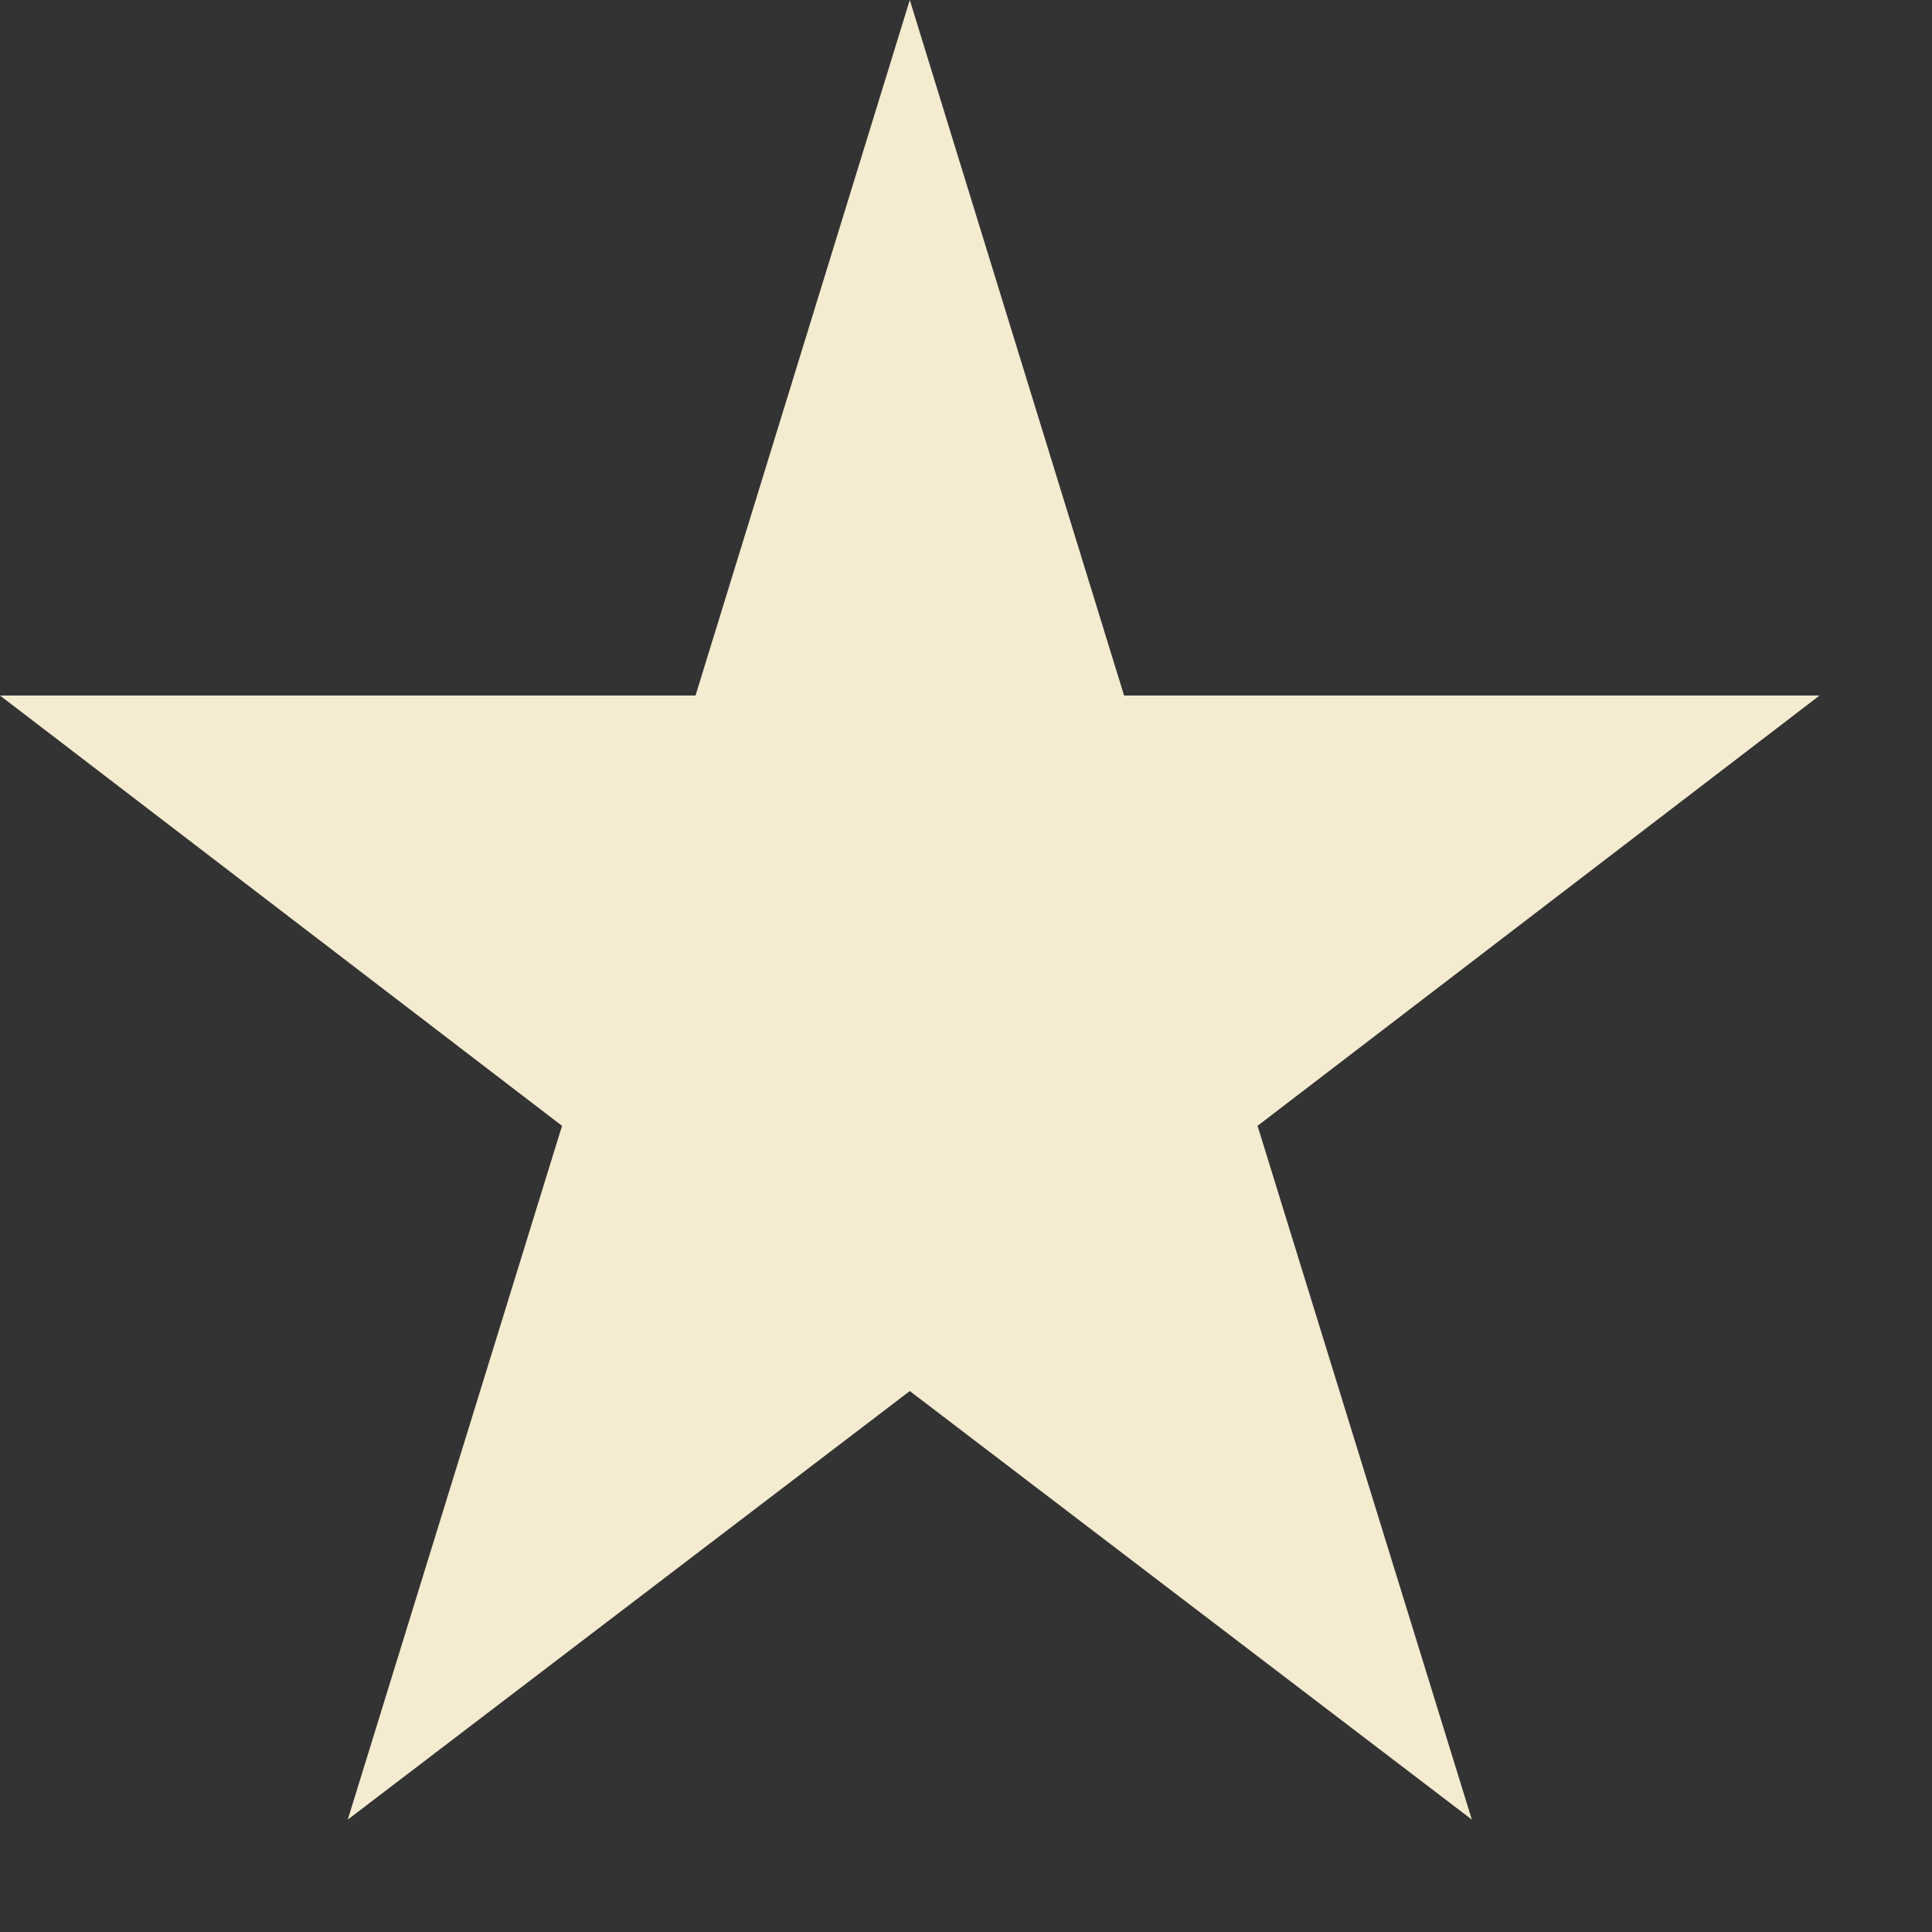 <svg width="11" height="11" viewBox="0 0 11 11" fill="none" xmlns="http://www.w3.org/2000/svg">
<rect x="0" y="0" width="11" height="11" fill="#333333" stroke="none"/>
<g clip-path="url(#clip0_147_48)">
<path d="M5.18 0L6.4 3.96H10.36L7.16 6.41L8.38 10.36L5.18 7.92L1.98 10.36L3.2 6.41L0 3.96H3.96L5.18 0Z" fill="#F4EBD0"/>
</g>
<defs>
<clipPath id="clip0_147_48">
<rect width="10.36" height="10.36" fill="white"/>
</clipPath>
</defs>
</svg>
